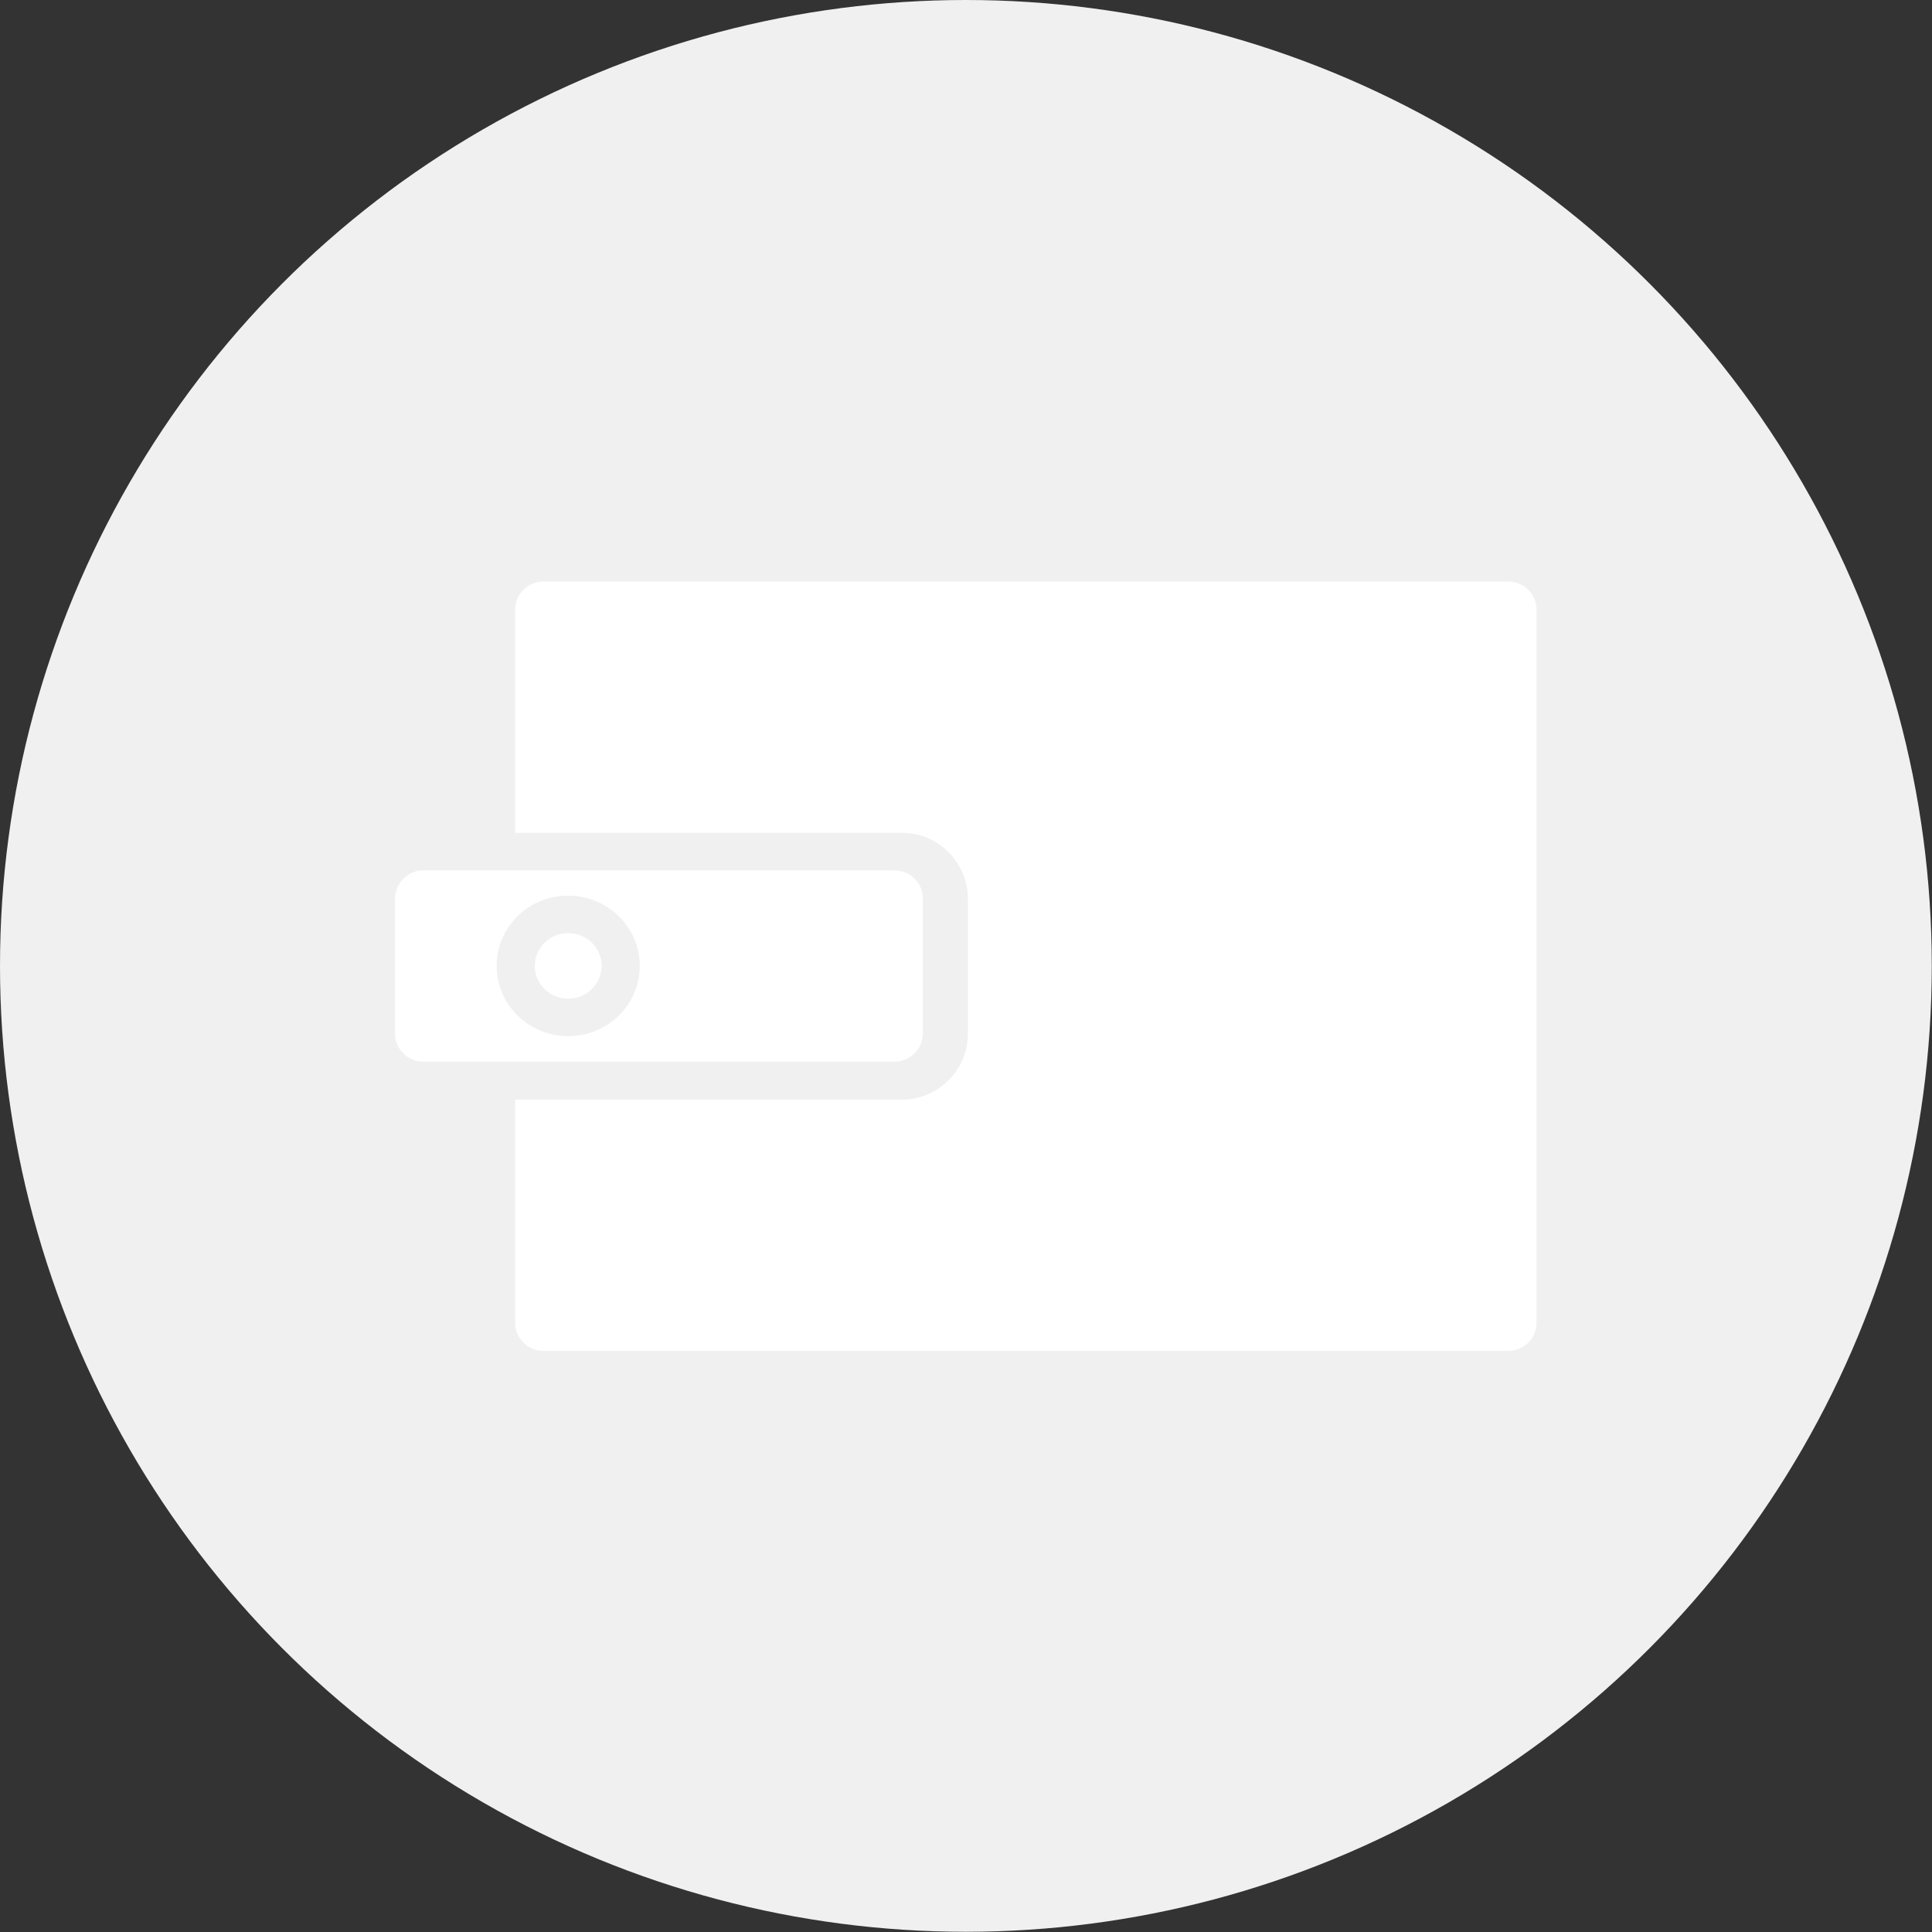 <svg xmlns="http://www.w3.org/2000/svg" xml:space="preserve" width="8.667in" height="8.667in" style="shape-rendering:geometricPrecision; text-rendering:geometricPrecision; image-rendering:optimizeQuality; fill-rule:evenodd; clip-rule:evenodd" viewBox="0 0 8.667 8.667" xmlns:xlink="http://www.w3.org/1999/xlink">
<rect x="0" y="0" width="8.667" height="8.667" fill="#333333" stroke="none"/>
<defs>
<style type="text/css">
   
    .fil0 {fill:black}
    .fil1 {fill:white}
   
  </style>
</defs>
<g id="Layer_x0020_1">
<circle class="fil0" cx="4.333" cy="4.333" r="4.333" id="id_101" style="fill: rgb(240, 240, 240);"></circle>
<g id="_275540464">
<path id="_275541328" class="fil1" d="M6.893 5.933l0 -3.198c0,-0.035 -0.014,-0.066 -0.037,-0.089 -0.023,-0.023 -0.055,-0.037 -0.089,-0.037l-4.33 0c-0.035,0 -0.066,0.014 -0.089,0.037 -0.023,0.023 -0.037,0.055 -0.037,0.089l0 1.001 1.736 0c0.081,0 0.155,0.033 0.208,0.087 0.053,0.053 0.087,0.127 0.087,0.208l0 0.607c0,0.081 -0.033,0.155 -0.087,0.208 -0.053,0.053 -0.127,0.087 -0.208,0.087l-1.736 0 0 1.001c0,0.035 0.014,0.066 0.037,0.089 0.023,0.023 0.055,0.037 0.089,0.037l4.33 0c0.035,0 0.066,-0.014 0.089,-0.037 0.023,-0.023 0.037,-0.055 0.037,-0.089z"></path>
<g>
<path id="_275540608" class="fil1" d="M4.14 4.637l0 -0.607c0,-0.035 -0.014,-0.066 -0.038,-0.089 -0.023,-0.023 -0.055,-0.037 -0.091,-0.037l-1.849 0 -0.261 0c-0.035,0 -0.067,0.014 -0.091,0.037 -0.023,0.023 -0.038,0.055 -0.038,0.089l0 0.607c0,0.035 0.014,0.066 0.038,0.089 0.023,0.023 0.055,0.037 0.091,0.037l0.261 0 1.849 0c0.035,0 0.067,-0.014 0.091,-0.037 0.023,-0.023 0.038,-0.055 0.038,-0.089zm-1.591 -0.619c0.088,0 0.169,0.035 0.227,0.092 0.058,0.057 0.094,0.136 0.094,0.223 0,0.087 -0.036,0.166 -0.094,0.223 -0.058,0.057 -0.138,0.092 -0.227,0.092 -0.088,0 -0.169,-0.035 -0.227,-0.092 -0.058,-0.057 -0.094,-0.136 -0.094,-0.223 0,-0.087 0.036,-0.166 0.094,-0.223 0.058,-0.057 0.138,-0.092 0.227,-0.092z"></path>
<path id="_275540536" class="fil1" d="M2.699 4.333c0,-0.041 -0.017,-0.077 -0.044,-0.104 -0.027,-0.027 -0.064,-0.043 -0.106,-0.043 -0.041,0 -0.079,0.016 -0.106,0.043 -0.027,0.027 -0.044,0.063 -0.044,0.104 0,0.041 0.017,0.077 0.044,0.104 0.027,0.027 0.064,0.043 0.106,0.043 0.041,0 0.079,-0.016 0.106,-0.043 0.027,-0.027 0.044,-0.063 0.044,-0.104z"></path>
</g>
</g>
</g>
</svg>